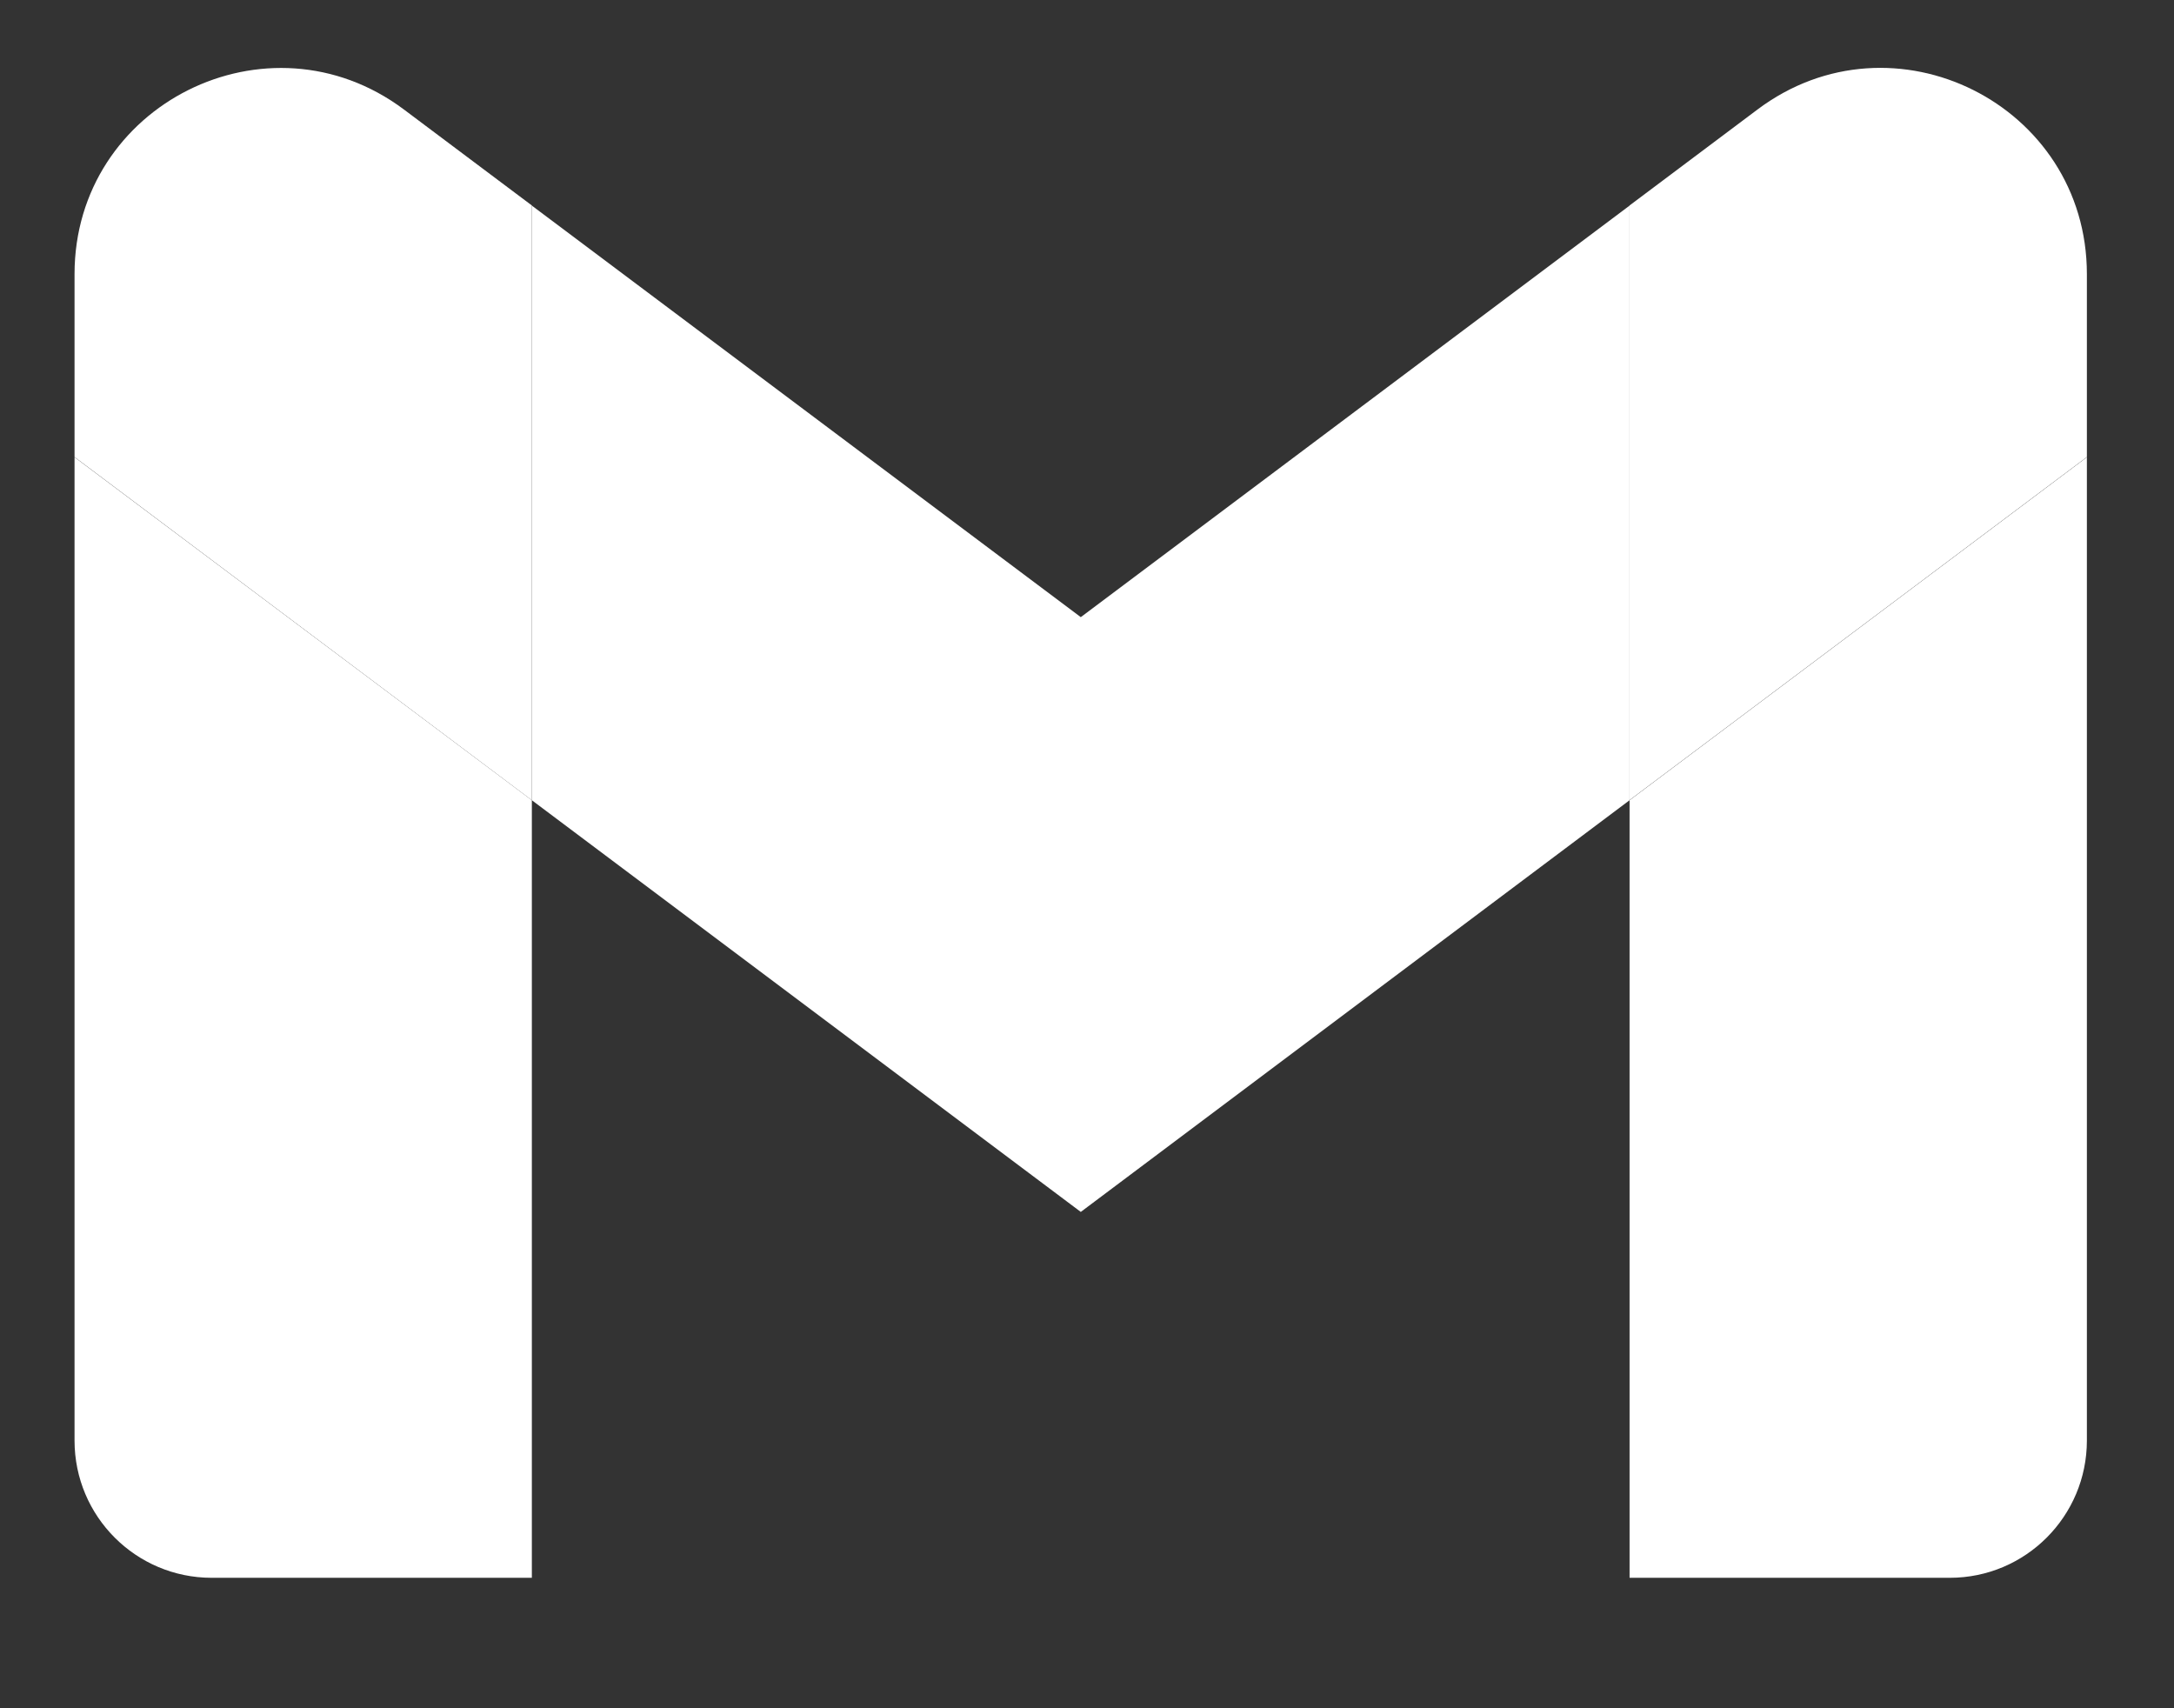 <svg viewBox="0 0 14 11" fill="none" xmlns="http://www.w3.org/2000/svg">
  <rect x="0" y="0" width="14" height="11" fill="#333333" stroke="none"/>
  <g clip-path="url(#clip0_3_17296)">
    <path
      d="M1.363 10.16H3.425V5.153L0.48 2.944V9.276C0.48 9.765 0.876 10.16 1.363 10.16Z"
      fill="white"
    />
    <path
      d="M10.494 10.16H12.556C13.044 10.16 13.439 9.764 13.439 9.276V2.944L10.494 5.153"
      fill="white"
    />
    <path
      d="M10.494 1.323V5.152L13.439 2.943V1.765C13.439 0.672 12.192 0.049 11.318 0.705"
      fill="white"
    />
    <path
      d="M3.425 5.153V1.324L6.96 3.974L10.494 1.324V5.153L6.96 7.804"
      fill="white"
    />
    <path
      d="M0.48 1.765V2.943L3.425 5.153V1.323L2.601 0.705C1.726 0.05 0.48 0.673 0.48 1.765Z"
      fill="white"
    />
  </g>
  <defs>
    <clipPath id="clip0_3_17296">
      <rect width="12.96" height="9.72" fill="white" transform="translate(0.48 0.44)" />
    </clipPath>
  </defs>
</svg>
